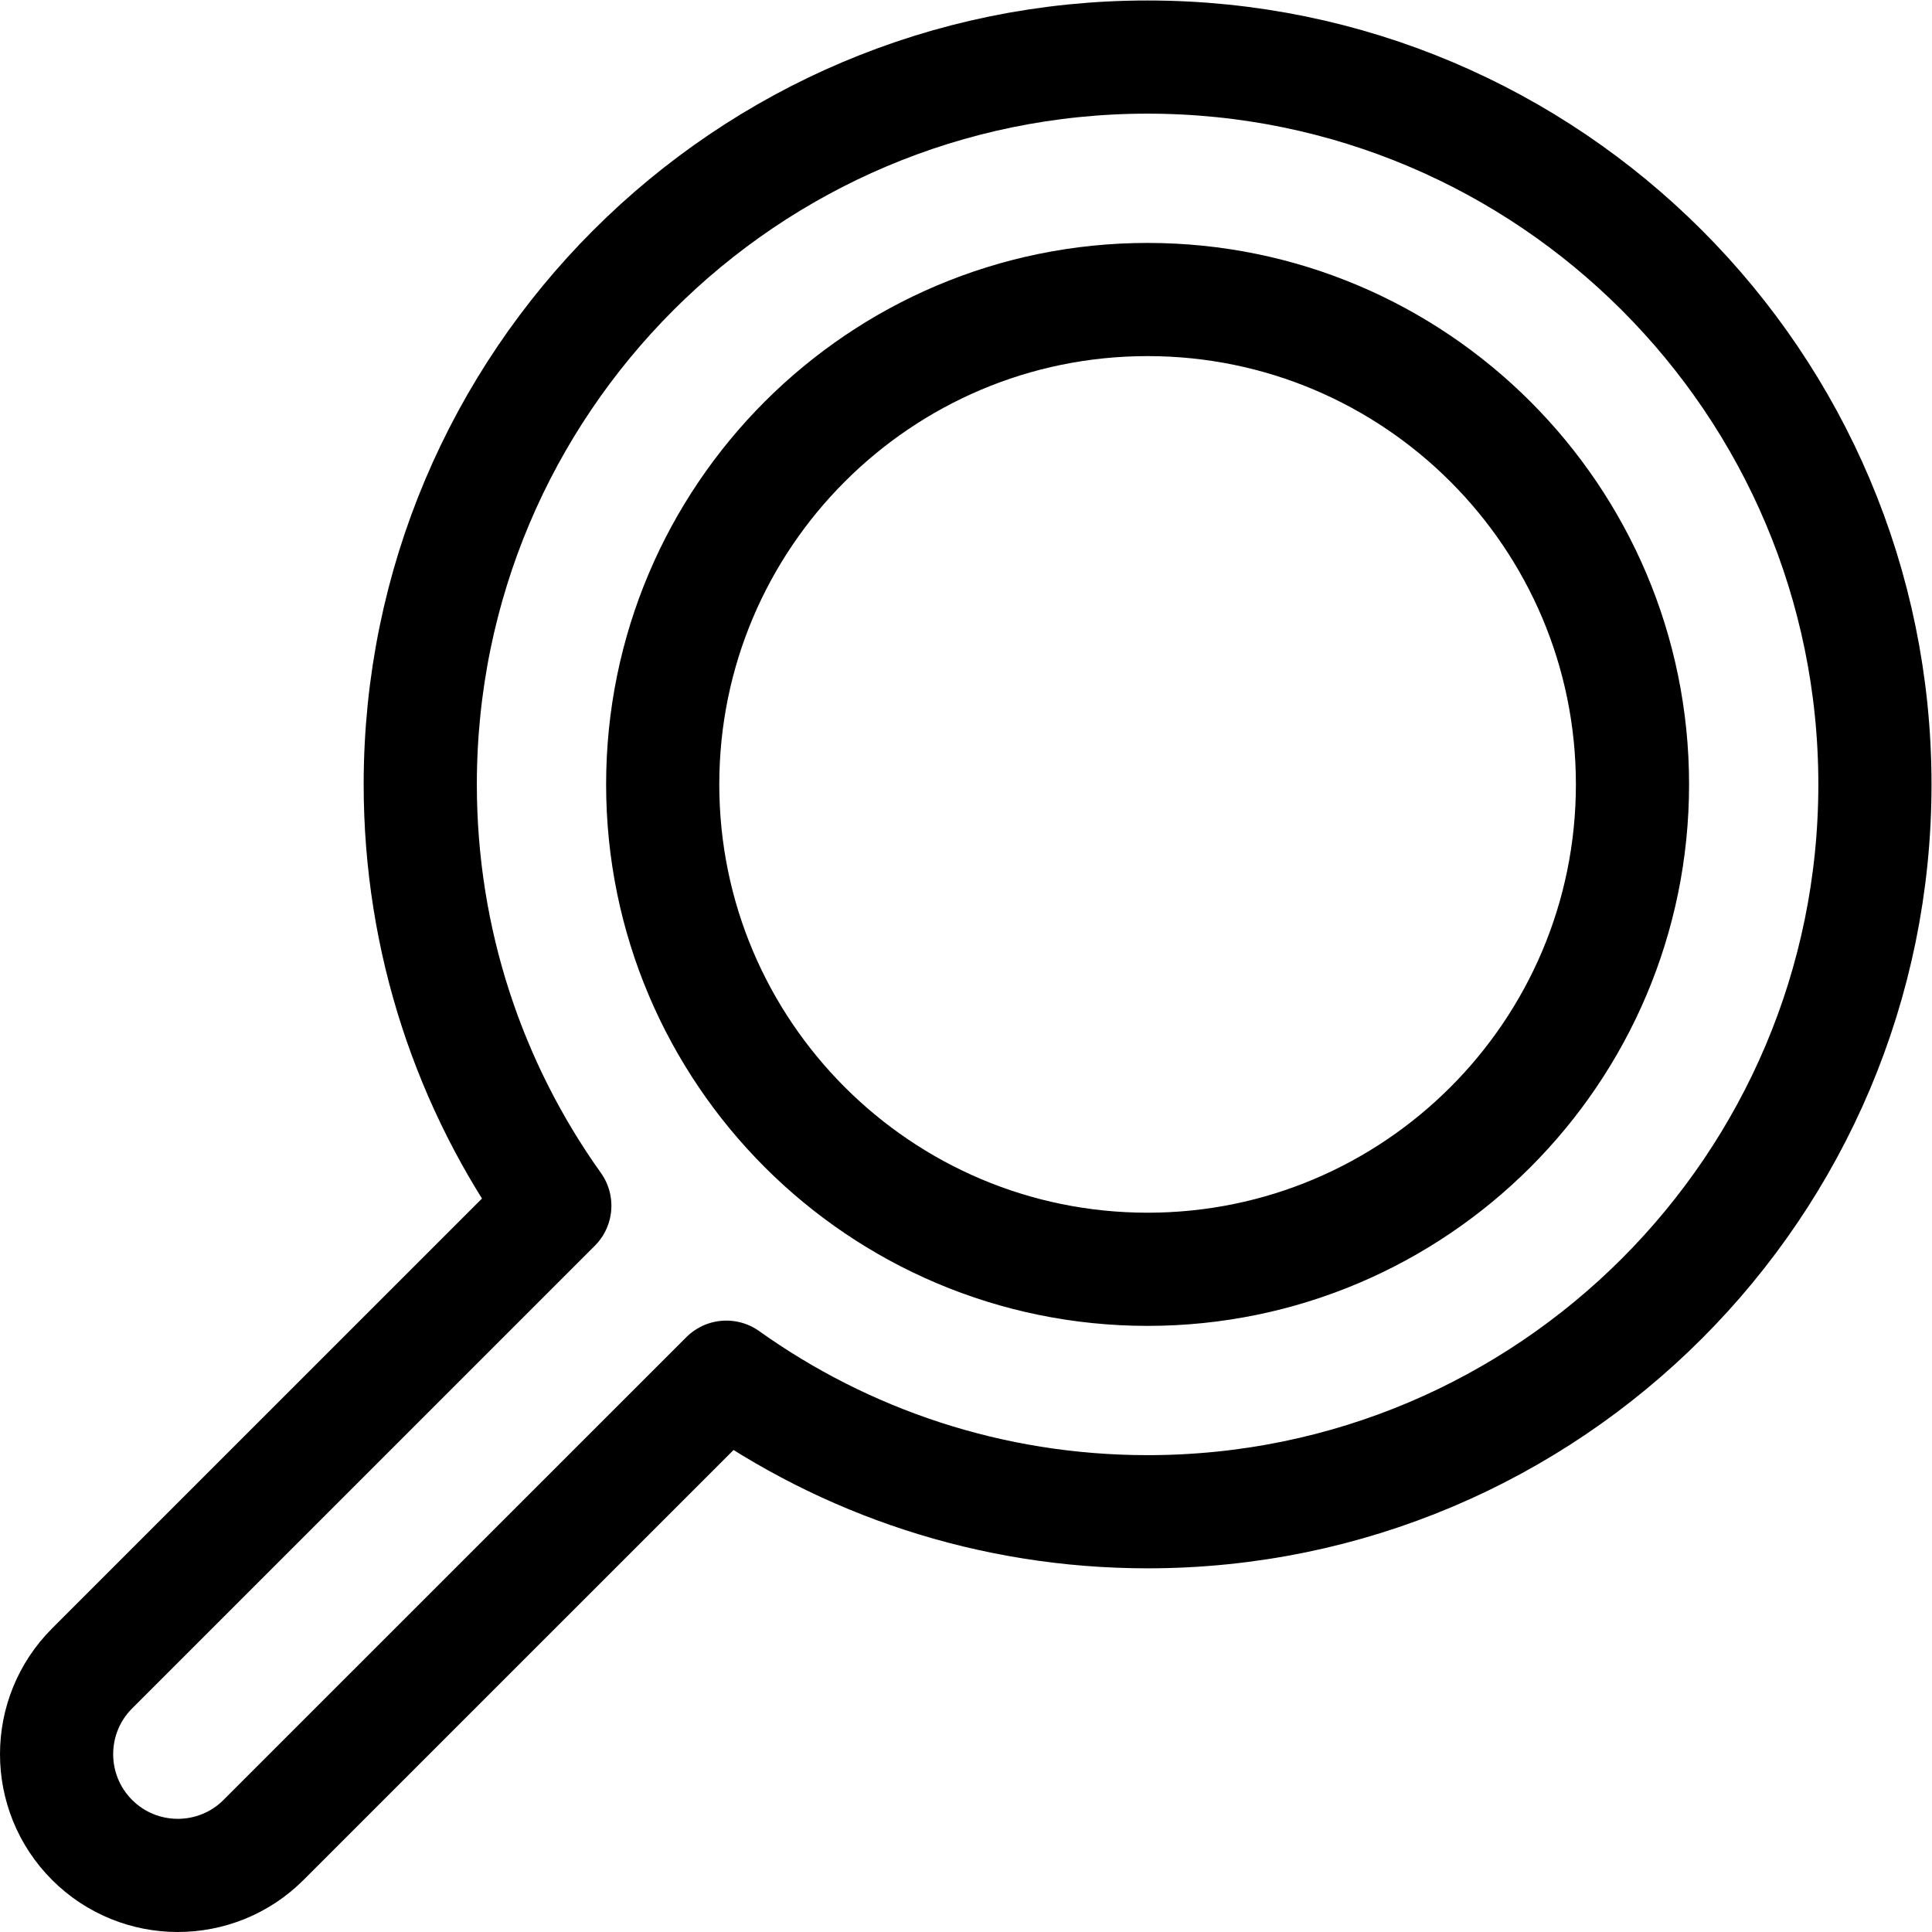 <?xml version="1.0" encoding="UTF-8" standalone="no"?>
<!-- Created with Inkscape (http://www.inkscape.org/) -->

<svg
   version="1.1"
   id="svg1803"
   xml:space="preserve"
   width="64"
   height="64"
   viewBox="0 0 682.667 682.667"
   xmlns="http://www.w3.org/2000/svg"
   xmlns:svg="http://www.w3.org/2000/svg"><defs
     id="defs1807"><clipPath
       clipPathUnits="userSpaceOnUse"
       id="clipPath1817"><path
         d="M 0,512 H 512 V 0 H 0 Z"
         id="path1815" /></clipPath></defs><g
     id="g1809"
     transform="matrix(1.333,0,0,-1.333,0,682.667)"><g
       id="g1811"><g
         id="g1813"
         clipPath="url(#clipPath1817)"><g
           id="g1819"
           transform="translate(69.867,24.417)"><path
             d="m 0,0 122.669,122.652 c 31.491,-22.453 70.051,-35.668 111.664,-35.668 106.441,0 192.8,86.391 192.8,192.8 0,106.409 -86.359,192.799 -192.8,192.799 -106.442,0 -192.8,-86.39 -192.8,-192.799 0,-41.613 13.175,-80.165 35.667,-111.687 L -45.468,45.437 C -58,32.889 -58,12.548 -45.468,0 -32.937,-12.556 -12.531,-12.556 0,0 Z m 234.333,408.316 c -70.934,0 -128.534,-57.59 -128.534,-128.532 0,-70.942 57.6,-128.533 128.534,-128.533 70.934,0 128.533,57.591 128.533,128.533 0,70.942 -57.599,128.532 -128.533,128.532 z"
             style="fill:none;stroke:currentColor;stroke-width:30;stroke-linecap:round;stroke-linejoin:round;stroke-miterlimit:10;stroke-dasharray:none;stroke-opacity:1"
             id="path1821" /></g></g></g></g></svg>
